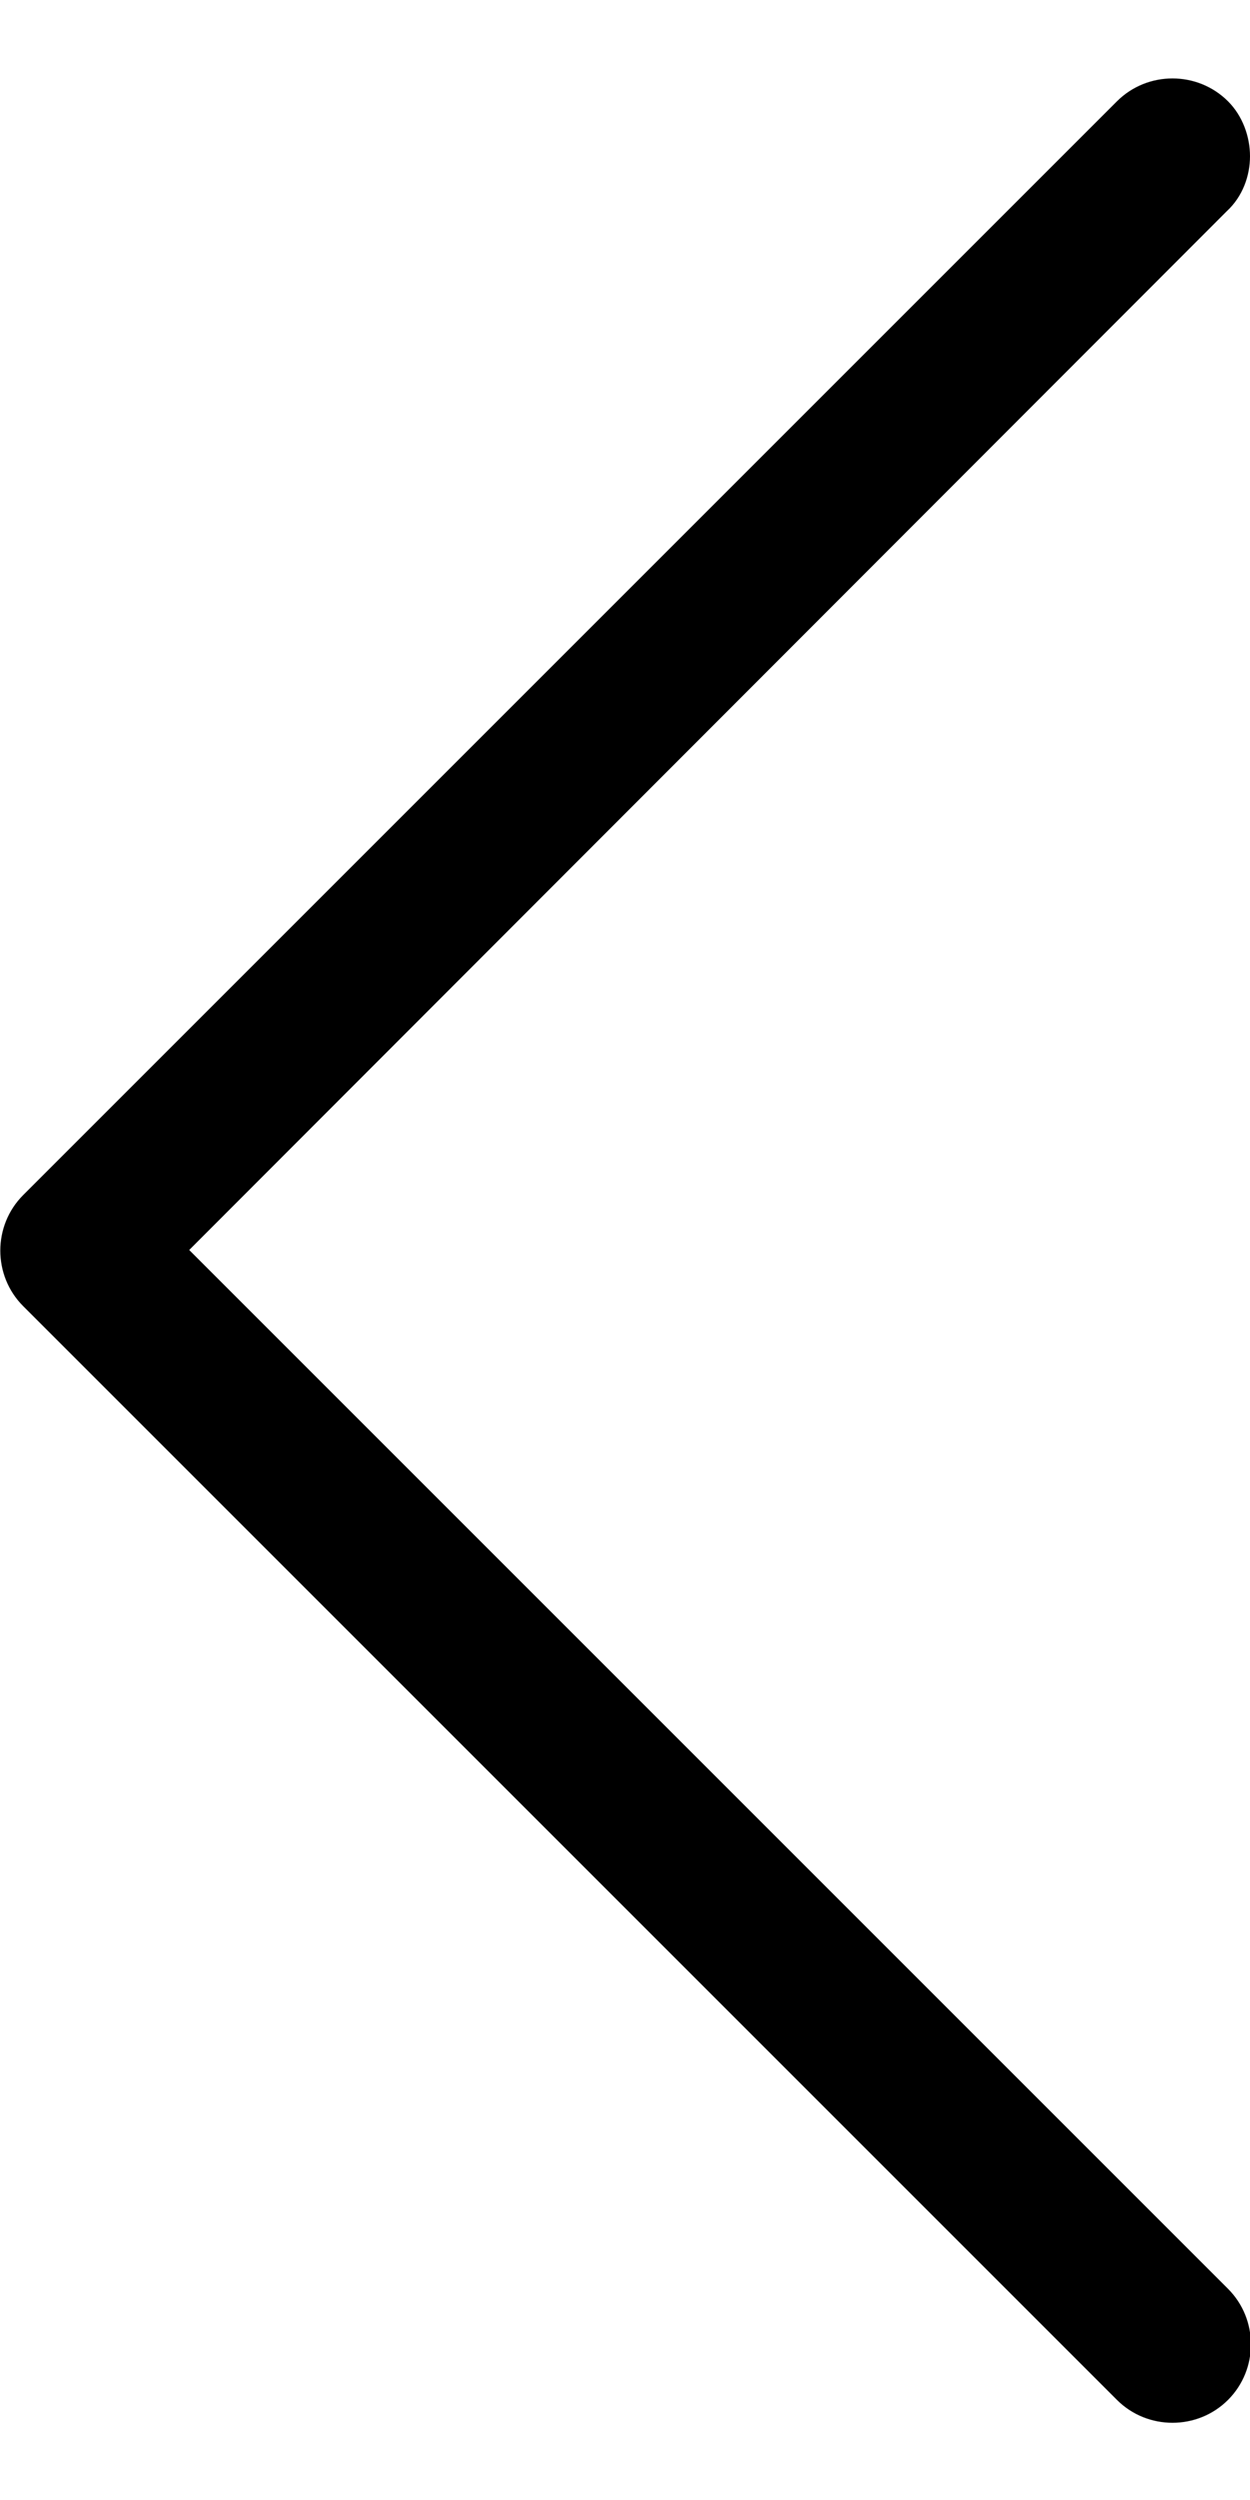 <?xml version="1.0" encoding="utf-8"?>
<svg version="1.1" id="Layer_1" xmlns="http://www.w3.org/2000/svg" xmlns:xlink="http://www.w3.org/1999/xlink" x="0px" y="0px" width="50px" height="100px" viewBox="-21 23 102.4 192" xml:space="preserve">
<path fill="#000" d="M81.4,29.4c0,1.6-0.6,3.3-1.9,4.5L-5.5,119l85.1,85.1c2.5,2.5,2.5,6.6,0,9.1s-6.6,2.5-9.1,0l-89.6-89.6
	c-2.5-2.5-2.5-6.6,0-9.1l89.6-89.6c2.5-2.5,6.6-2.5,9.1,0C80.8,26.1,81.4,27.8,81.4,29.4z"/>
</svg>
